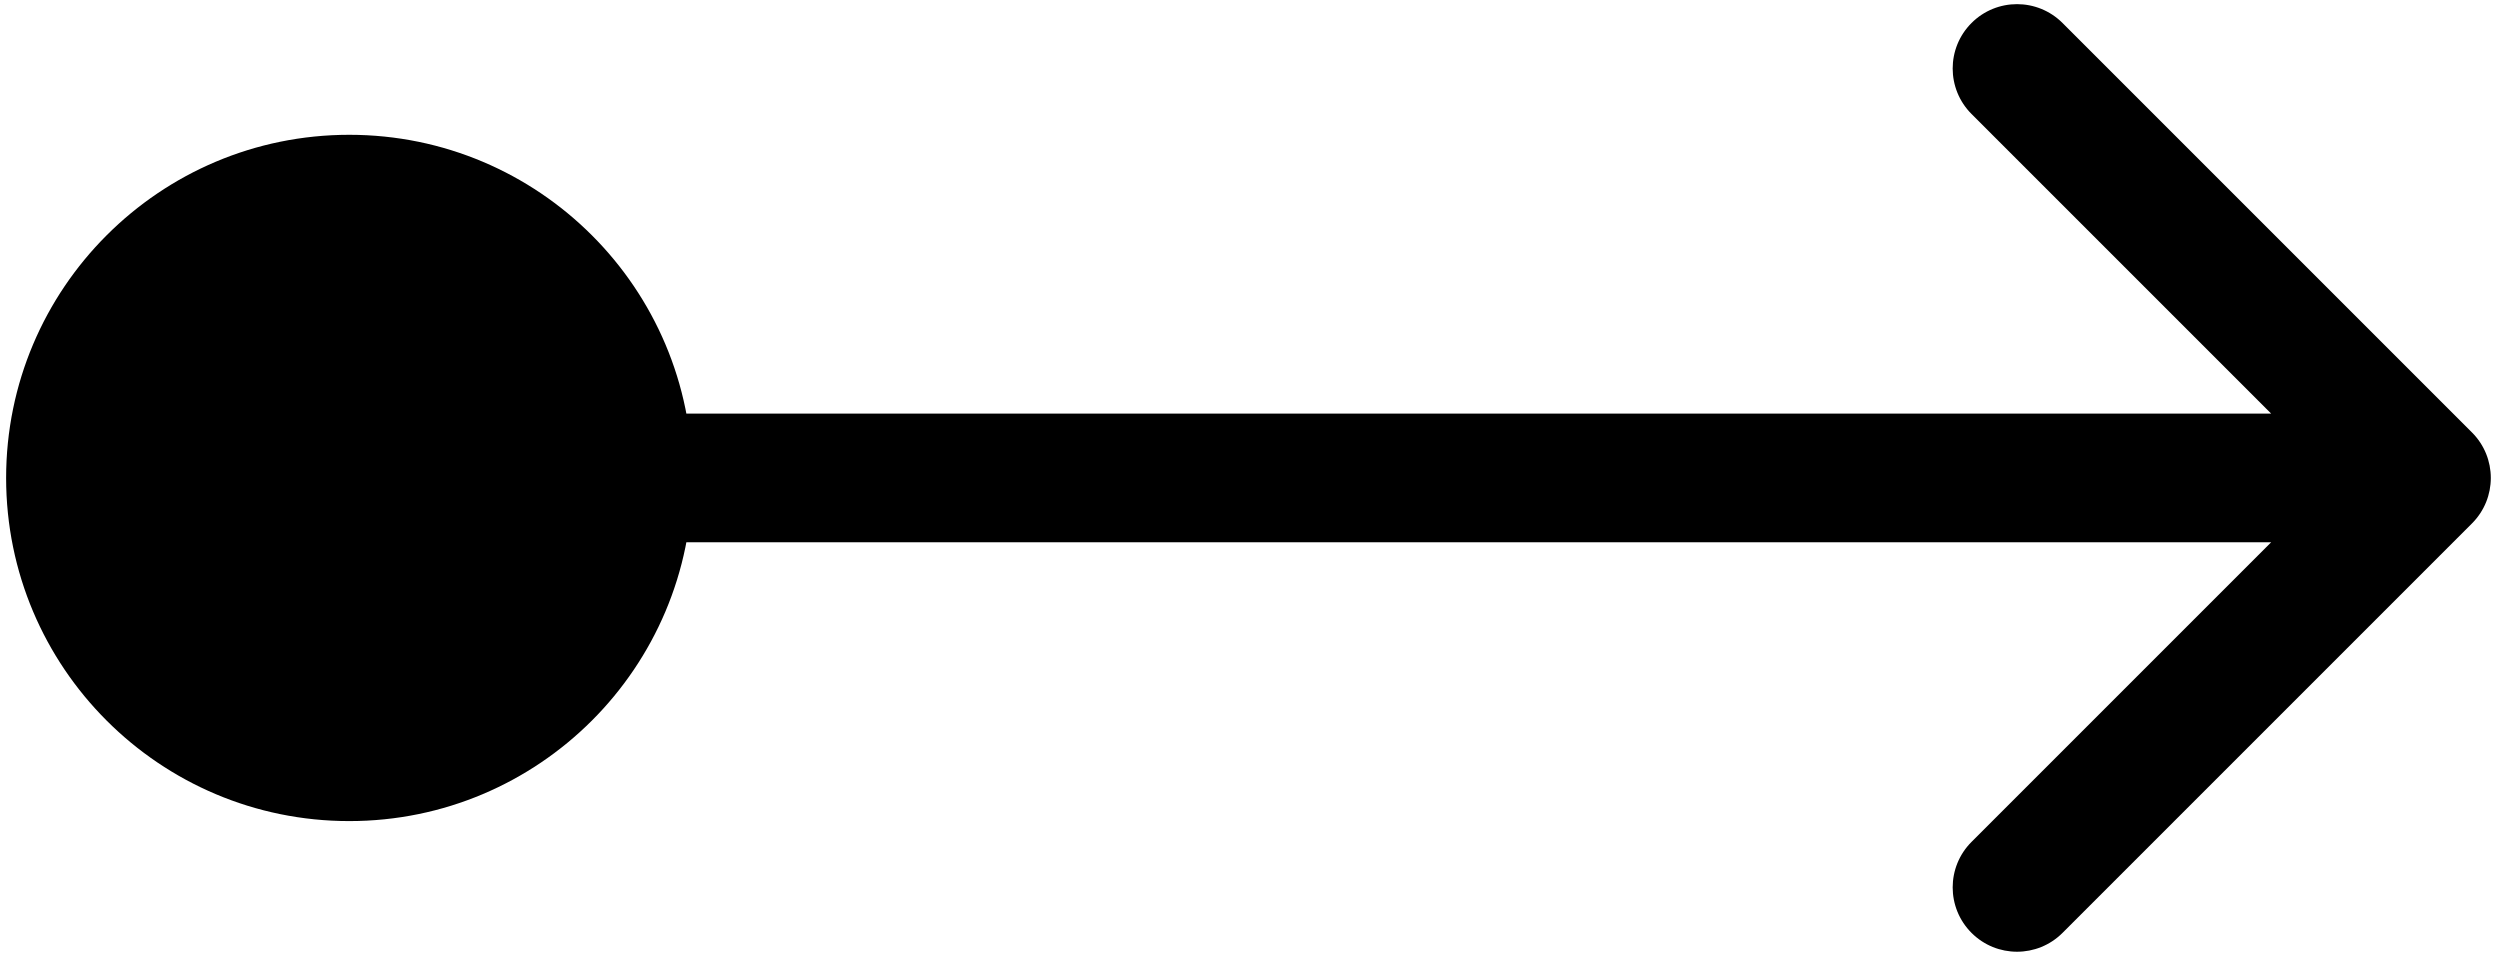 <svg width="136" height="52" viewBox="0 0 136 52" fill="none" xmlns="http://www.w3.org/2000/svg">
<path d="M0.333 26C0.333 36.309 8.691 44.667 19 44.667C29.309 44.667 37.667 36.309 37.667 26C37.667 15.691 29.309 7.333 19 7.333C8.691 7.333 0.333 15.691 0.333 26ZM134.475 28.475C135.842 27.108 135.842 24.892 134.475 23.525L112.201 1.251C110.834 -0.116 108.618 -0.116 107.251 1.251C105.884 2.618 105.884 4.834 107.251 6.201L127.05 26L107.251 45.799C105.884 47.166 105.884 49.382 107.251 50.749C108.618 52.116 110.834 52.116 112.201 50.749L134.475 28.475ZM19 29.5H132V22.5H19V29.5Z" fill="black"/>
</svg>
